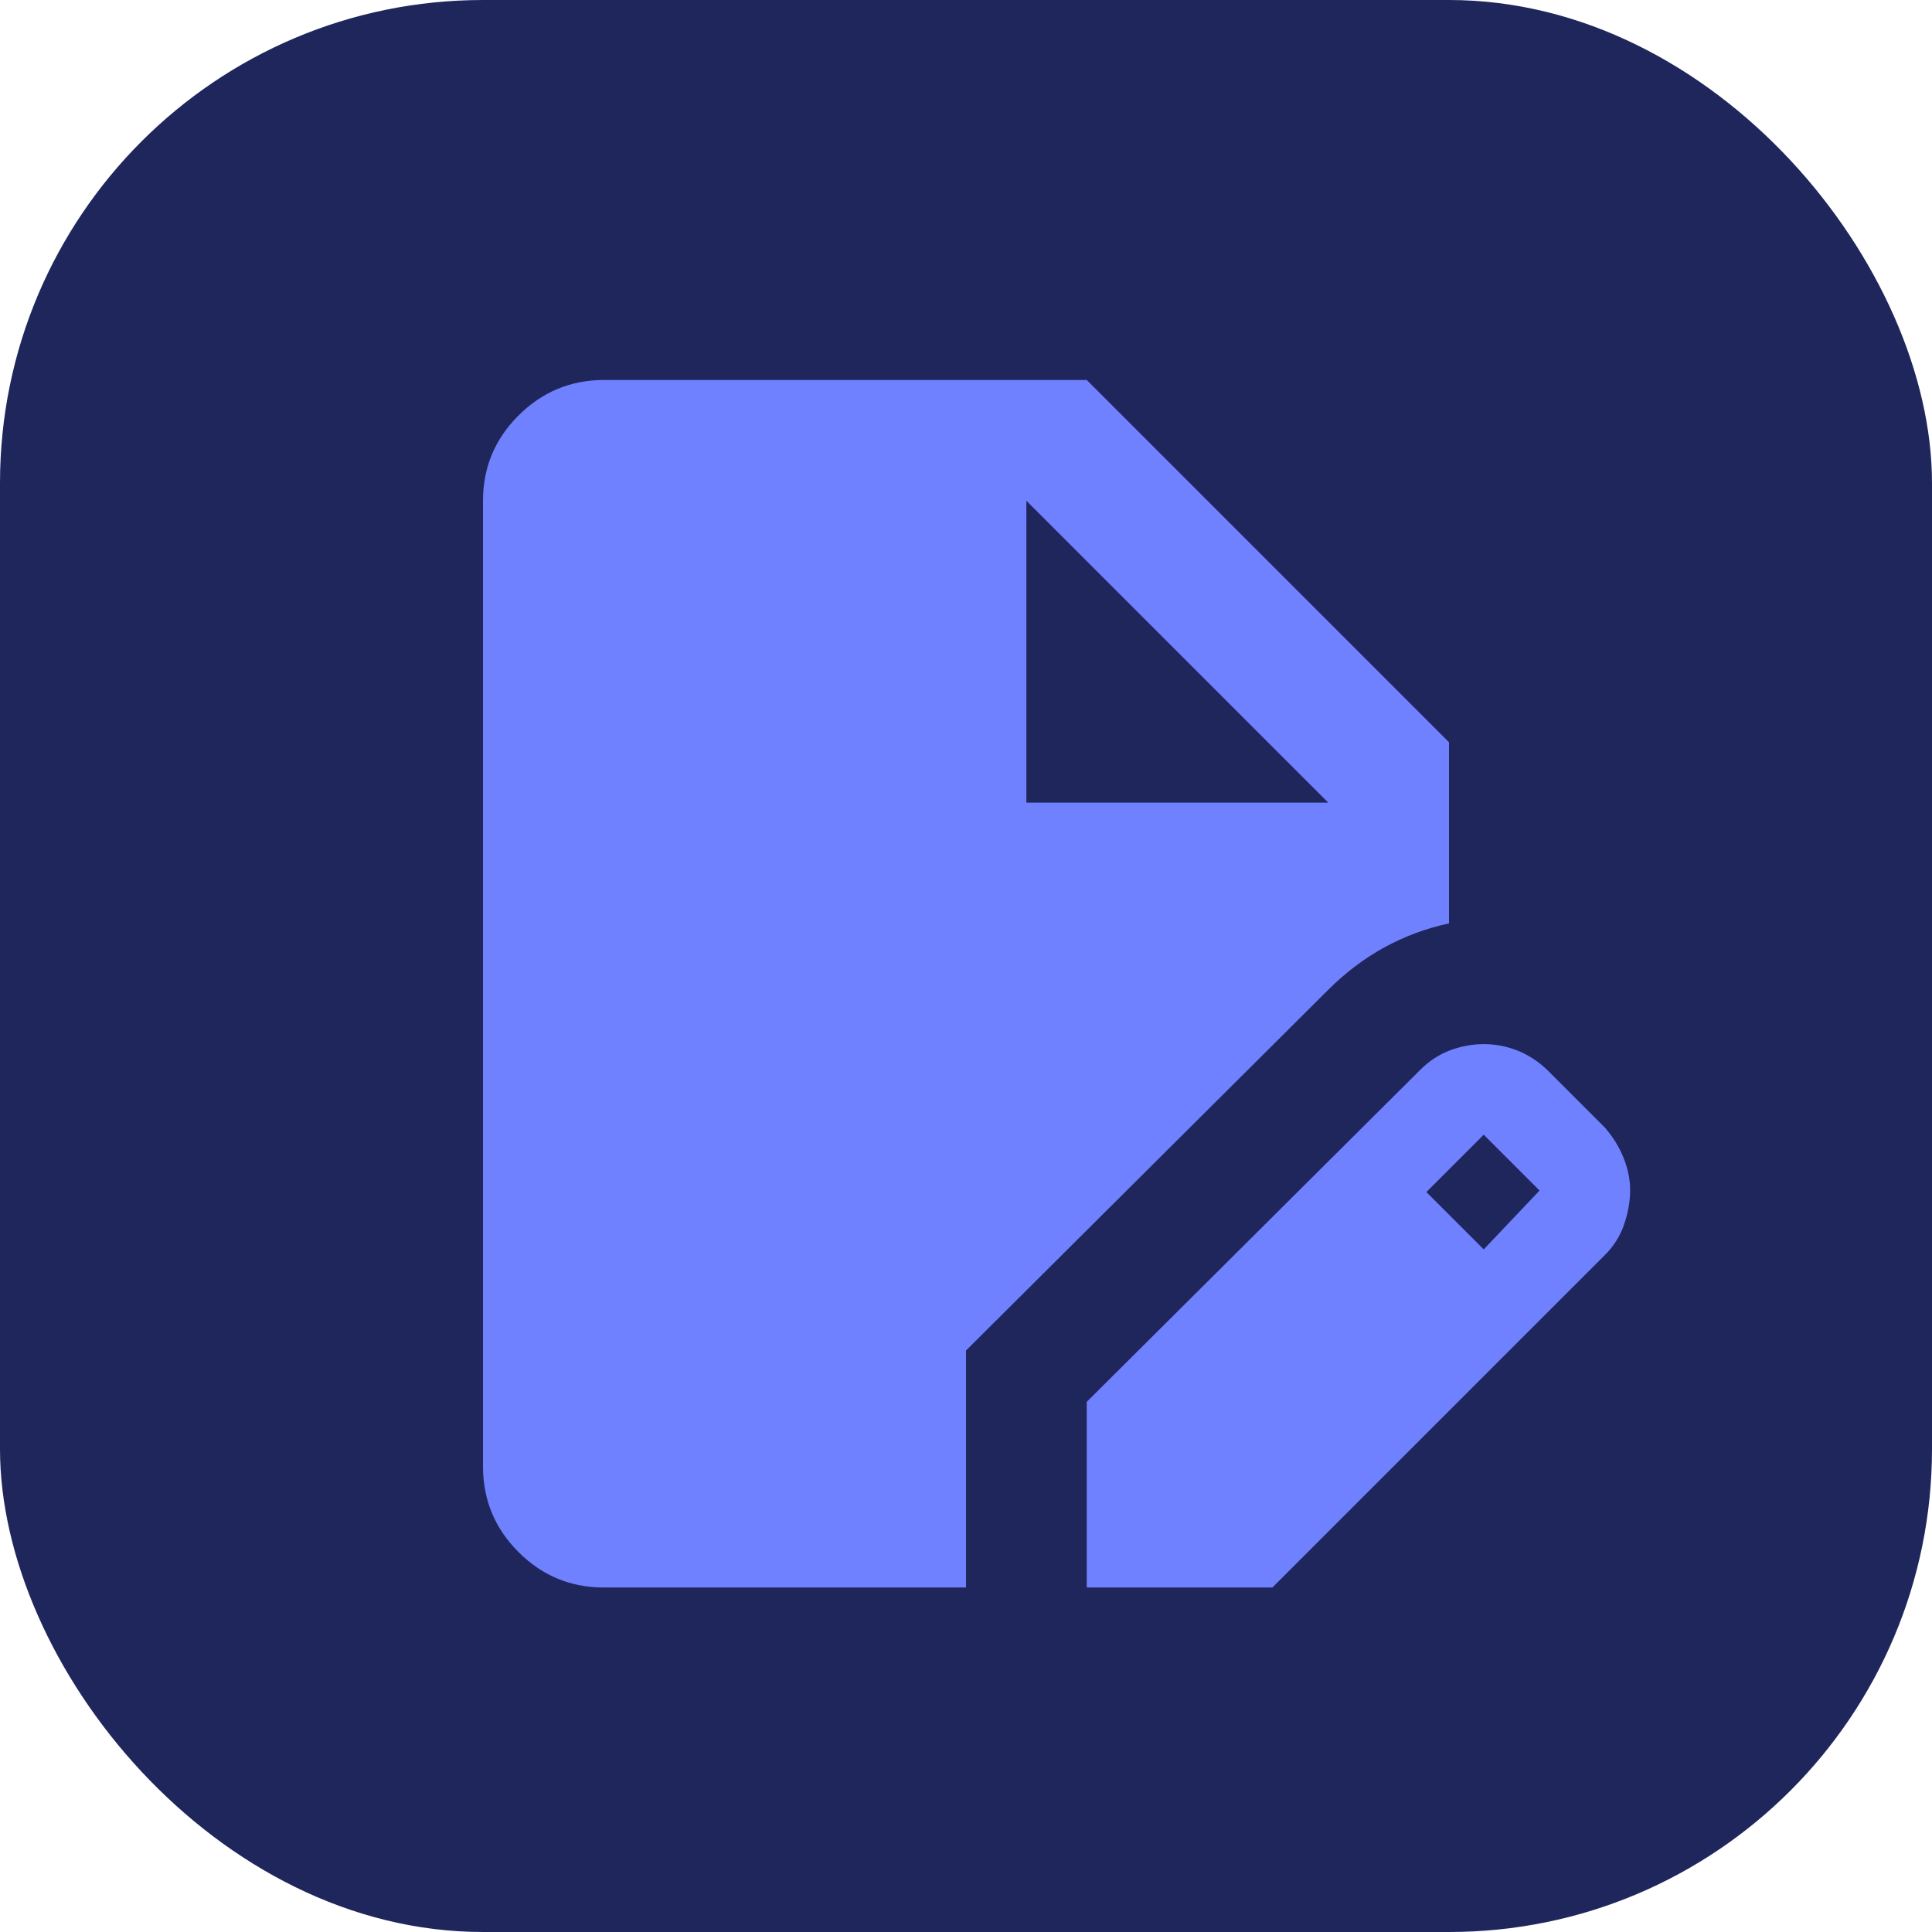 <svg width="32" height="32" viewBox="0 0 32 32" fill="none" xmlns="http://www.w3.org/2000/svg">
<rect width="32" height="32" rx="8" fill="#1F265C"/>
<path d="M10 26.294C9.45 26.294 8.979 26.098 8.588 25.707C8.197 25.316 8.001 24.845 8 24.294V8.294C8 7.744 8.196 7.273 8.588 6.882C8.98 6.491 9.451 6.295 10 6.294H18L24 12.294V15.294C23.617 15.377 23.258 15.511 22.925 15.694C22.592 15.877 22.283 16.111 22 16.394L16 22.369V26.294H10ZM18 26.294V23.219L23.525 17.719C23.675 17.569 23.842 17.461 24.025 17.394C24.208 17.327 24.392 17.294 24.575 17.294C24.775 17.294 24.967 17.332 25.15 17.407C25.333 17.482 25.5 17.595 25.65 17.744L26.575 18.669C26.708 18.819 26.813 18.986 26.888 19.169C26.963 19.352 27.001 19.536 27 19.719C26.999 19.902 26.966 20.09 26.9 20.282C26.834 20.474 26.726 20.645 26.575 20.794L21.075 26.294H18ZM24.575 20.694L25.5 19.719L24.575 18.794L23.625 19.744L24.575 20.694ZM17 13.294H22L17 8.294V13.294Z" fill="#7081FF"/>
</svg>
